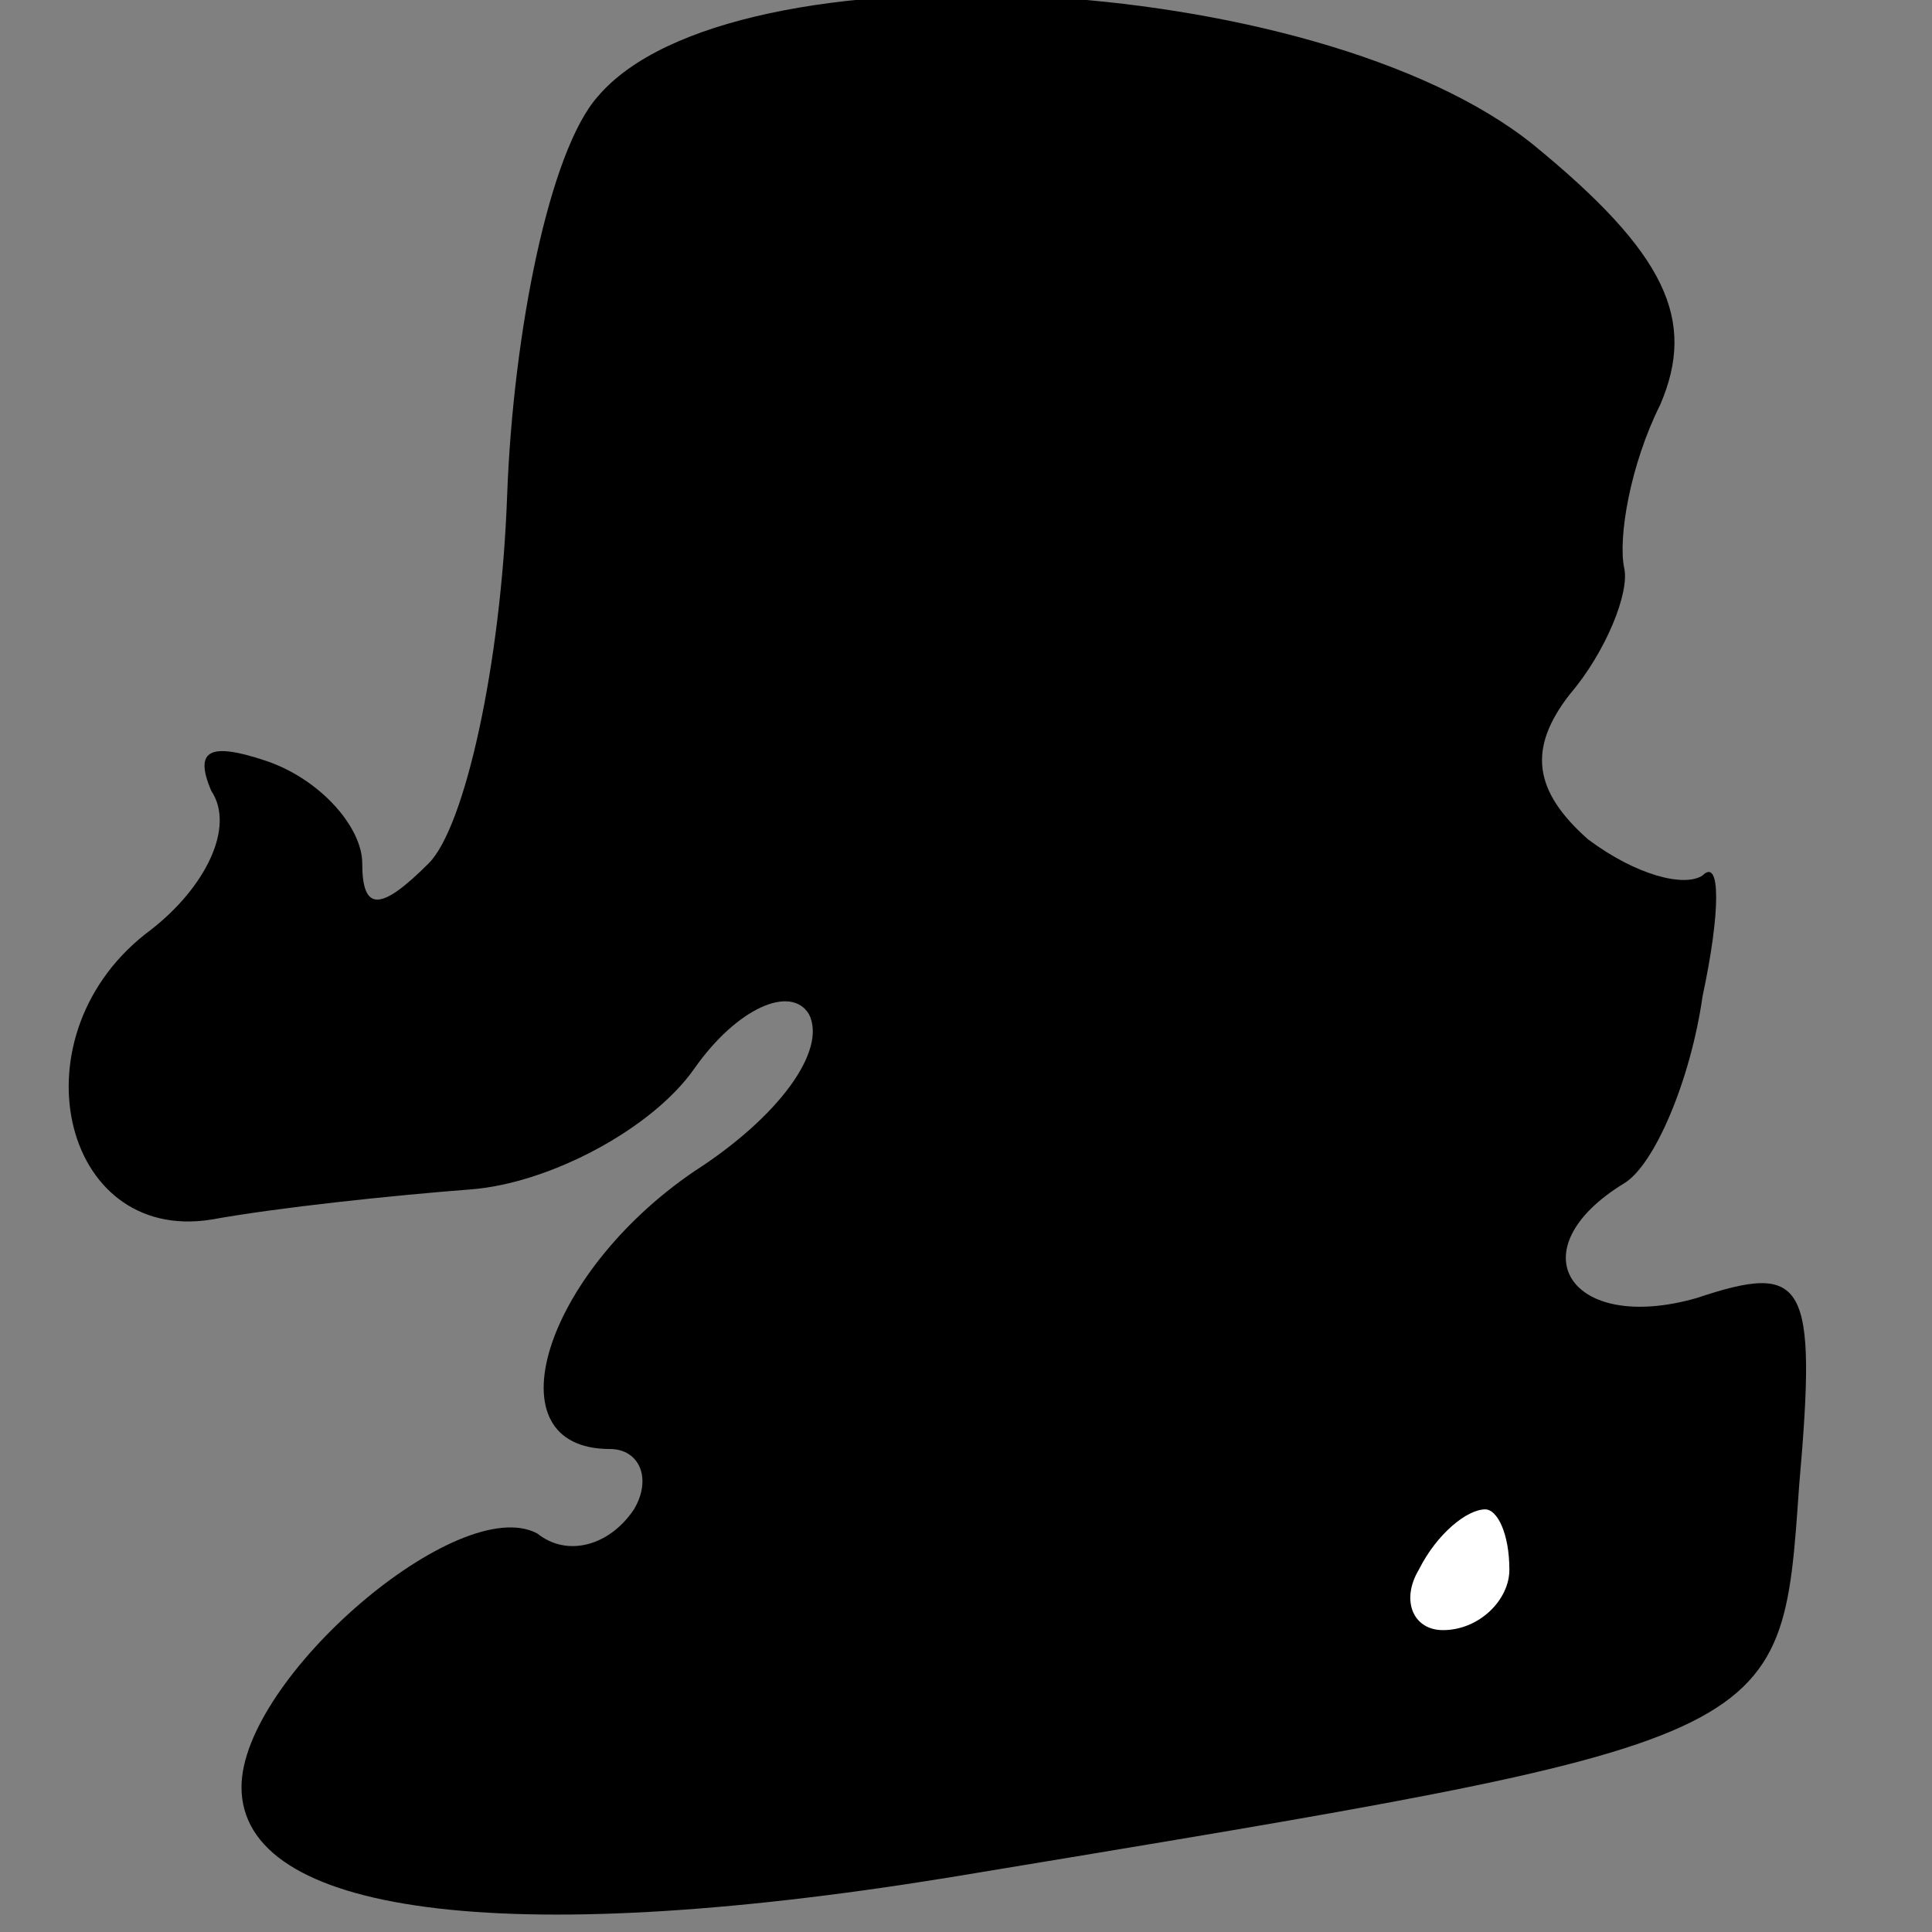 <?xml version="1.0" standalone="no"?>
<!DOCTYPE svg PUBLIC "-//W3C//DTD SVG 20010904//EN"
 "http://www.w3.org/TR/2001/REC-SVG-20010904/DTD/svg10.dtd">
<svg version="1.0" xmlns="http://www.w3.org/2000/svg"
 width="32pt" height="32pt" viewBox="0 0 32 32"
 preserveAspectRatio="xMidYMid meet">
<rect x="0" y="0" width="32" height="32" fill="#808080" stroke="none"/>
<g transform="translate(0,32) scale(0.1,-0.1)"
fill="#000000" stroke="none">
<path fill="#000000" stroke="none" d="M99 304 c-8 -9 -14 -39 -15 -66 -1 -28
-7 -55 -13 -61 -8 -8 -11 -8 -11 0 0 6 -7 14 -16 17 -9 3 -12 2 -9 -5 4 -6 -1
-16 -10 -23 -23 -17 -15 -52 10 -48 11 2 30 4 43 5 13 1 30 10 37 20 7 10 16
14 19 9 3 -6 -5 -17 -19 -26 -25 -17 -34 -46 -14 -46 5 0 7 -5 4 -10 -4 -6
-11 -8 -16 -4 -13 7 -49 -24 -49 -42 0 -21 43 -27 117 -15 139 23 138 22 141
65 3 34 1 37 -17 31 -21 -6 -30 8 -12 19 5 3 11 17 13 31 3 14 3 23 0 20 -3
-2 -11 0 -19 6 -9 8 -10 15 -3 24 6 7 10 17 9 21 -1 5 1 17 6 27 6 14 1 25
-21 43 -36 29 -133 34 -155 8z"/>
<path fill="#ffffff" stroke="none" d="M250 60 c0 -5 -5 -10 -11 -10 -5 0 -7
5 -4 10 3 6 8 10 11 10 2 0 4 -4 4 -10z"/>
</g>
</svg>

